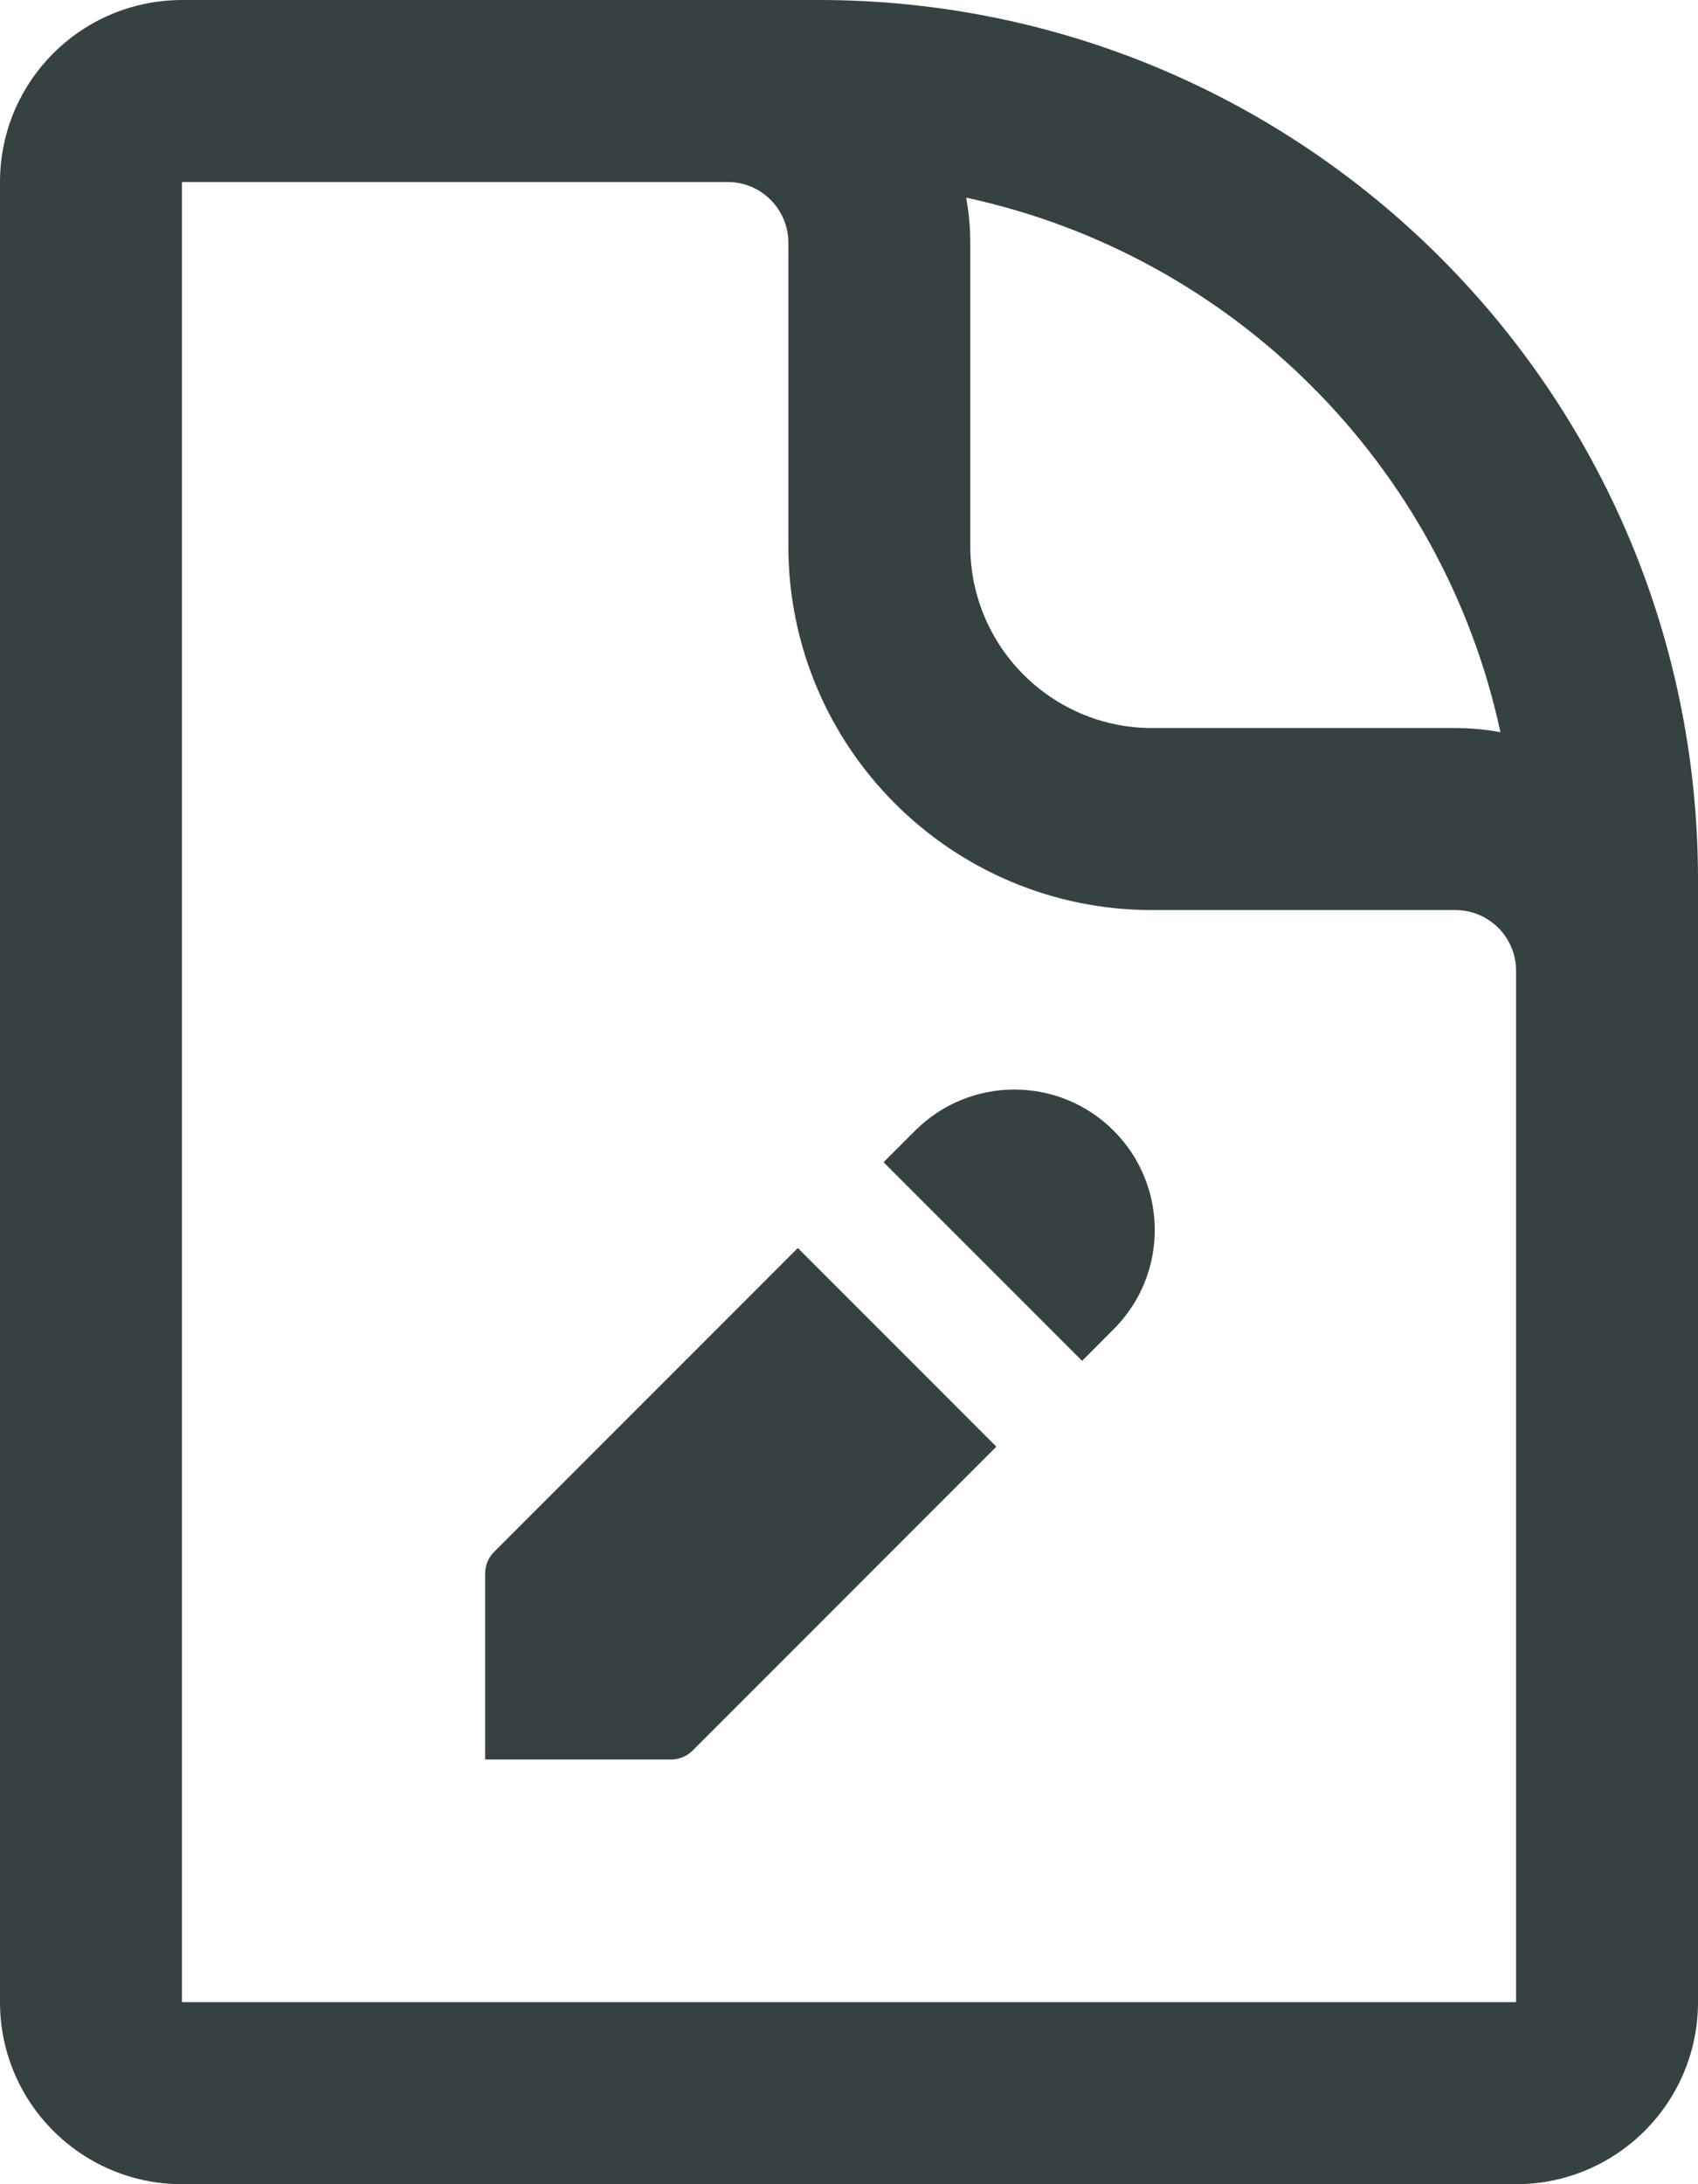 <svg width="14" height="18" viewBox="0 0 14 18" fill="none" xmlns="http://www.w3.org/2000/svg">
<path d="M4 12.967V14.5H5.533C5.599 14.5 5.663 14.474 5.71 14.427L8.215 11.922L6.578 10.285L4.073 12.79C4.026 12.837 4 12.901 4 12.967Z" fill="#364141"/>
<path d="M9.182 10.954L8.922 11.215L7.285 9.578L7.545 9.318C7.997 8.866 8.73 8.866 9.182 9.318C9.634 9.77 9.634 10.503 9.182 10.954Z" fill="#364141"/>
<path fill-rule="evenodd" clip-rule="evenodd" d="M14 16.5V7.25C14 3.246 10.754 0 6.75 0H1.5C1.448 0 1.397 0.003 1.347 0.008C0.59 0.085 0 0.723 0 1.5V16.5C0 17.328 0.672 18 1.5 18H12.5C13.328 18 14 17.328 14 16.5ZM1.5 16.5L1.5 1.5H6C6.276 1.5 6.5 1.724 6.5 2V4.5C6.5 6.157 7.843 7.5 9.5 7.5H12C12.276 7.5 12.5 7.724 12.5 8V16.5H1.5ZM8 2C8 1.873 7.988 1.749 7.966 1.629C10.166 2.102 11.898 3.834 12.371 6.034C12.251 6.012 12.127 6 12 6H9.5C8.672 6 8 5.328 8 4.5V2Z" fill="#364141"/>
</svg>

